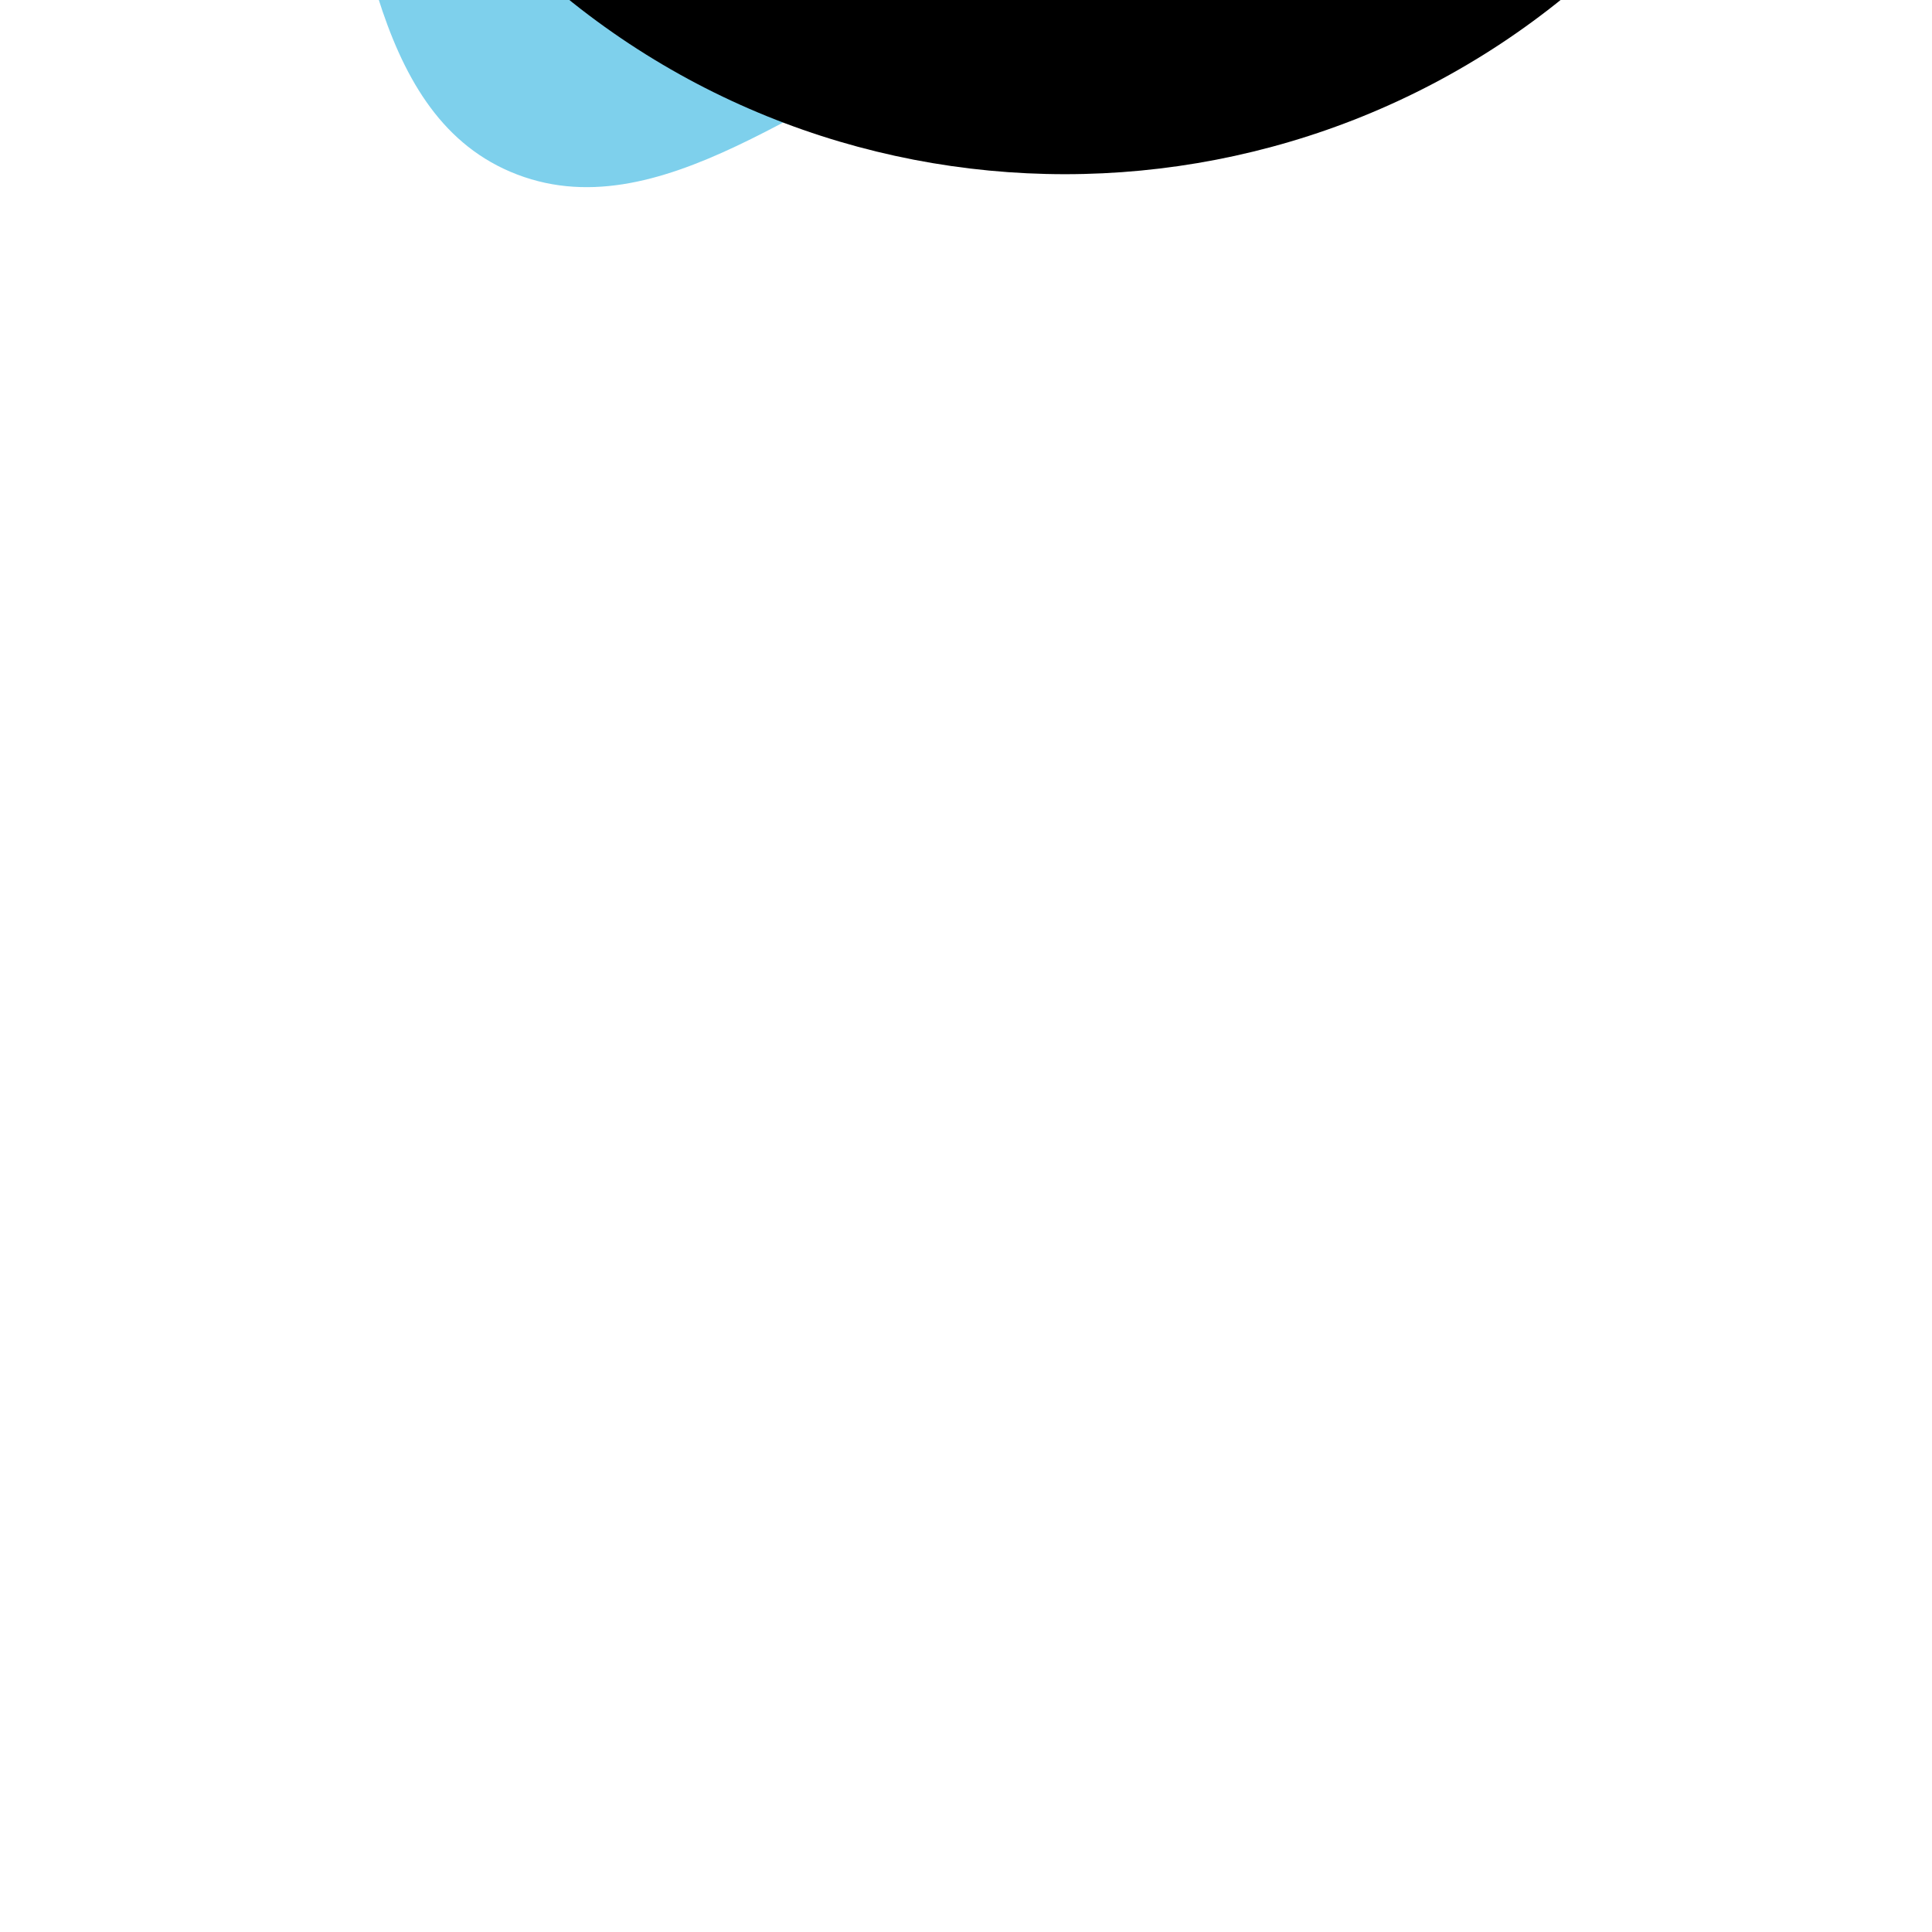 <!DOCTYPE svg PUBLIC "-//W3C//DTD SVG 1.1//EN" "http://www.w3.org/Graphics/SVG/1.1/DTD/svg11.dtd">
<!-- Uploaded to: SVG Repo, www.svgrepo.com, Transformed by: SVG Repo Mixer Tools -->
<svg width="227px" height="227px" viewBox="-1.76 -1.76 19.52 19.52" fill="none" xmlns="http://www.w3.org/2000/svg" stroke="#000000" stroke-width="0" transform="rotate(0)matrix(1, 0, 0, -1, 0, 0)">
<g id="SVGRepo_bgCarrier" stroke-width="0" transform="translate(0,0), scale(1)">
<path transform="translate(-1.76, -1.76), scale(0.61)" d="M16,30.8C18.585,30.426,19.18,26.718,21.343,25.255C23.283,23.943,26.086,24.407,27.804,22.815C29.712,21.046,31.757,18.566,31.328,16C30.885,13.347,27.787,12.113,25.725,10.385C24.264,9.161,22.682,8.236,20.997,7.344C19.372,6.484,17.735,5.846,16,5.235C13.475,4.346,10.914,1.876,8.452,2.926C6.088,3.935,6.022,7.349,5.278,9.81C4.666,11.835,4.038,13.935,4.5,16C4.926,17.908,6.892,19.008,7.729,20.775C8.668,22.758,8.286,25.25,9.682,26.943C11.28,28.879,13.516,31.16,16,30.8" fill="#7ed0ec" strokewidth="0"/>
</g>
<g id="SVGRepo_tracerCarrier" stroke-linecap="round" stroke-linejoin="round" stroke="#CCCCCC" stroke-width="0.192"/>
<g id="SVGRepo_iconCarrier"> <path d="M5.464 4.464C3.512 6.417 3.512 9.583 5.464 11.536C7.417 13.488 10.583 13.488 12.536 11.536L14.657 13.657C11.533 16.781 6.467 16.781 3.343 13.657C0.219 10.533 0.219 5.467 3.343 2.343C6.467 -0.781 11.533 -0.781 14.657 2.343L12.536 4.464C10.583 2.512 7.417 2.512 5.464 4.464Z" fill="#000000"/> </g>
</svg>